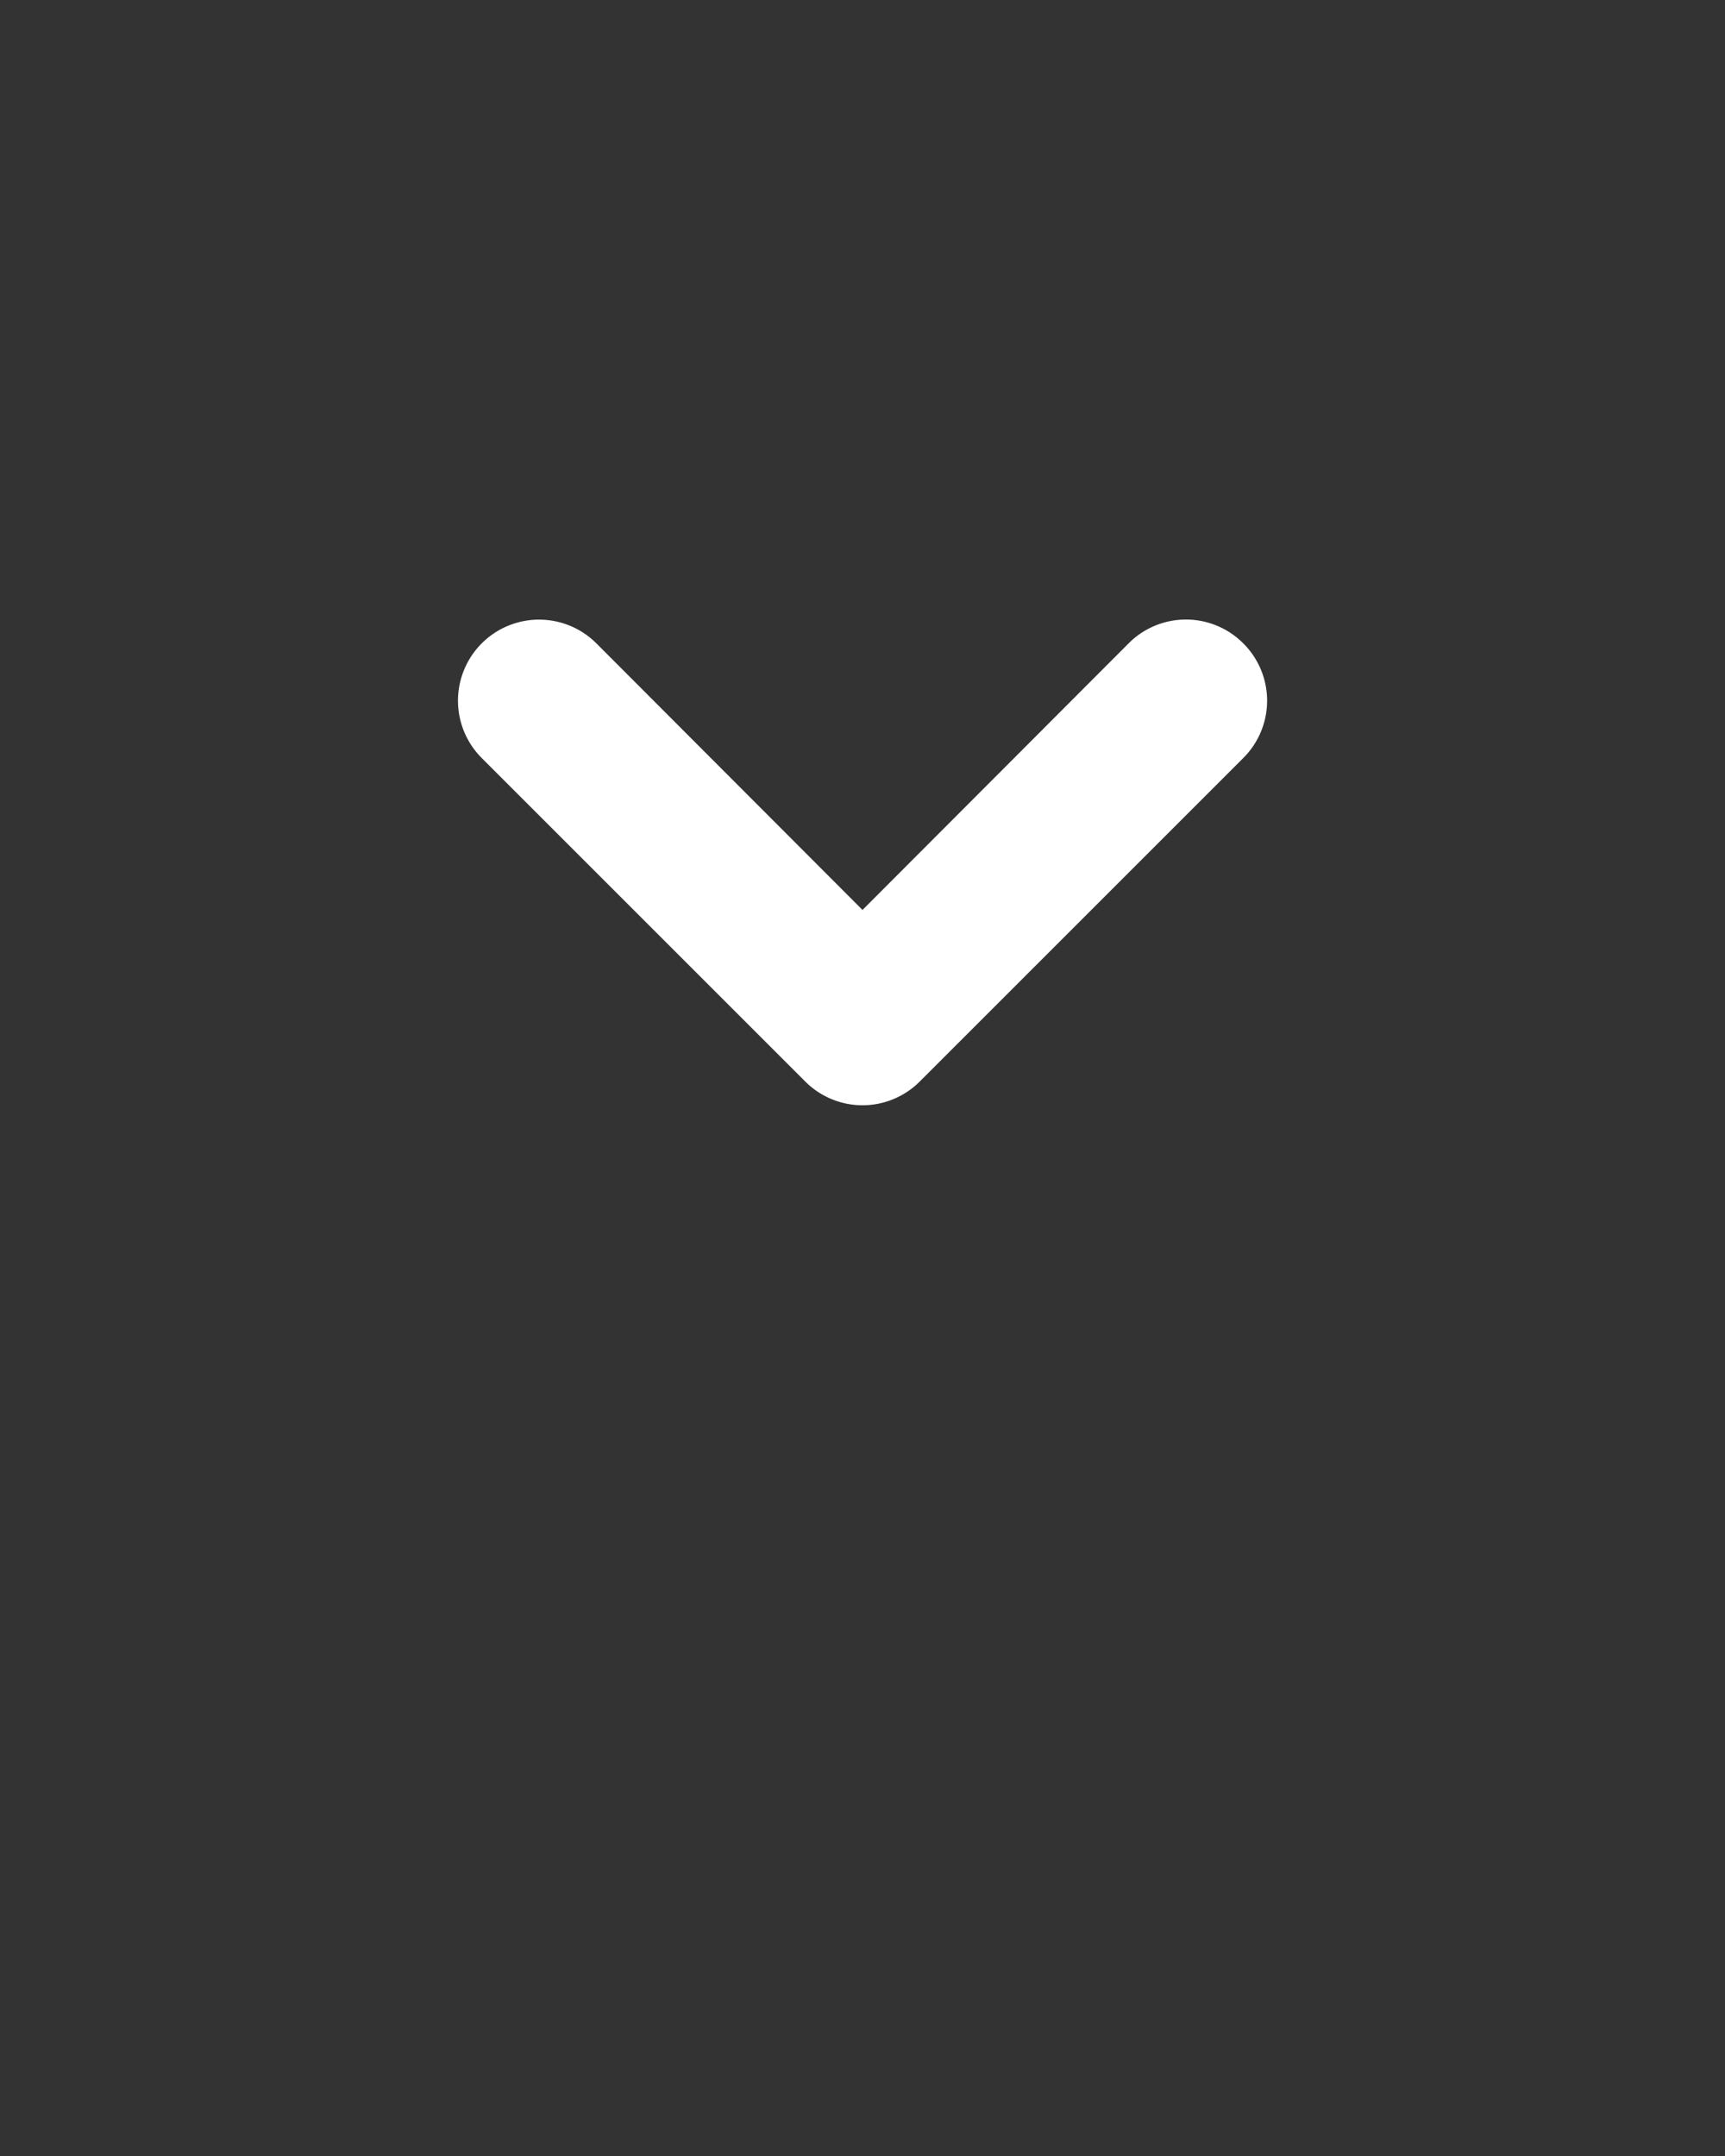 <svg xmlns="http://www.w3.org/2000/svg" viewBox="0 0 32 40" x="0px" y="0px"><rect x="0" y="0" width="32" height="40" fill="#333333" stroke="none"/><defs><style>path{fill:#fff;stroke:#fff;stroke-linecap:round;stroke-linejoin:round;stroke-width:1px;}</style></defs><g><path d="M22.71,12.29a1,1,0,0,0-1.42,0L16,17.59l-5.29-5.3a1,1,0,0,0-1.42,1.42l6,6a1,1,0,0,0,1.42,0l6-6A1,1,0,0,0,22.71,12.29Z"/></g></svg>